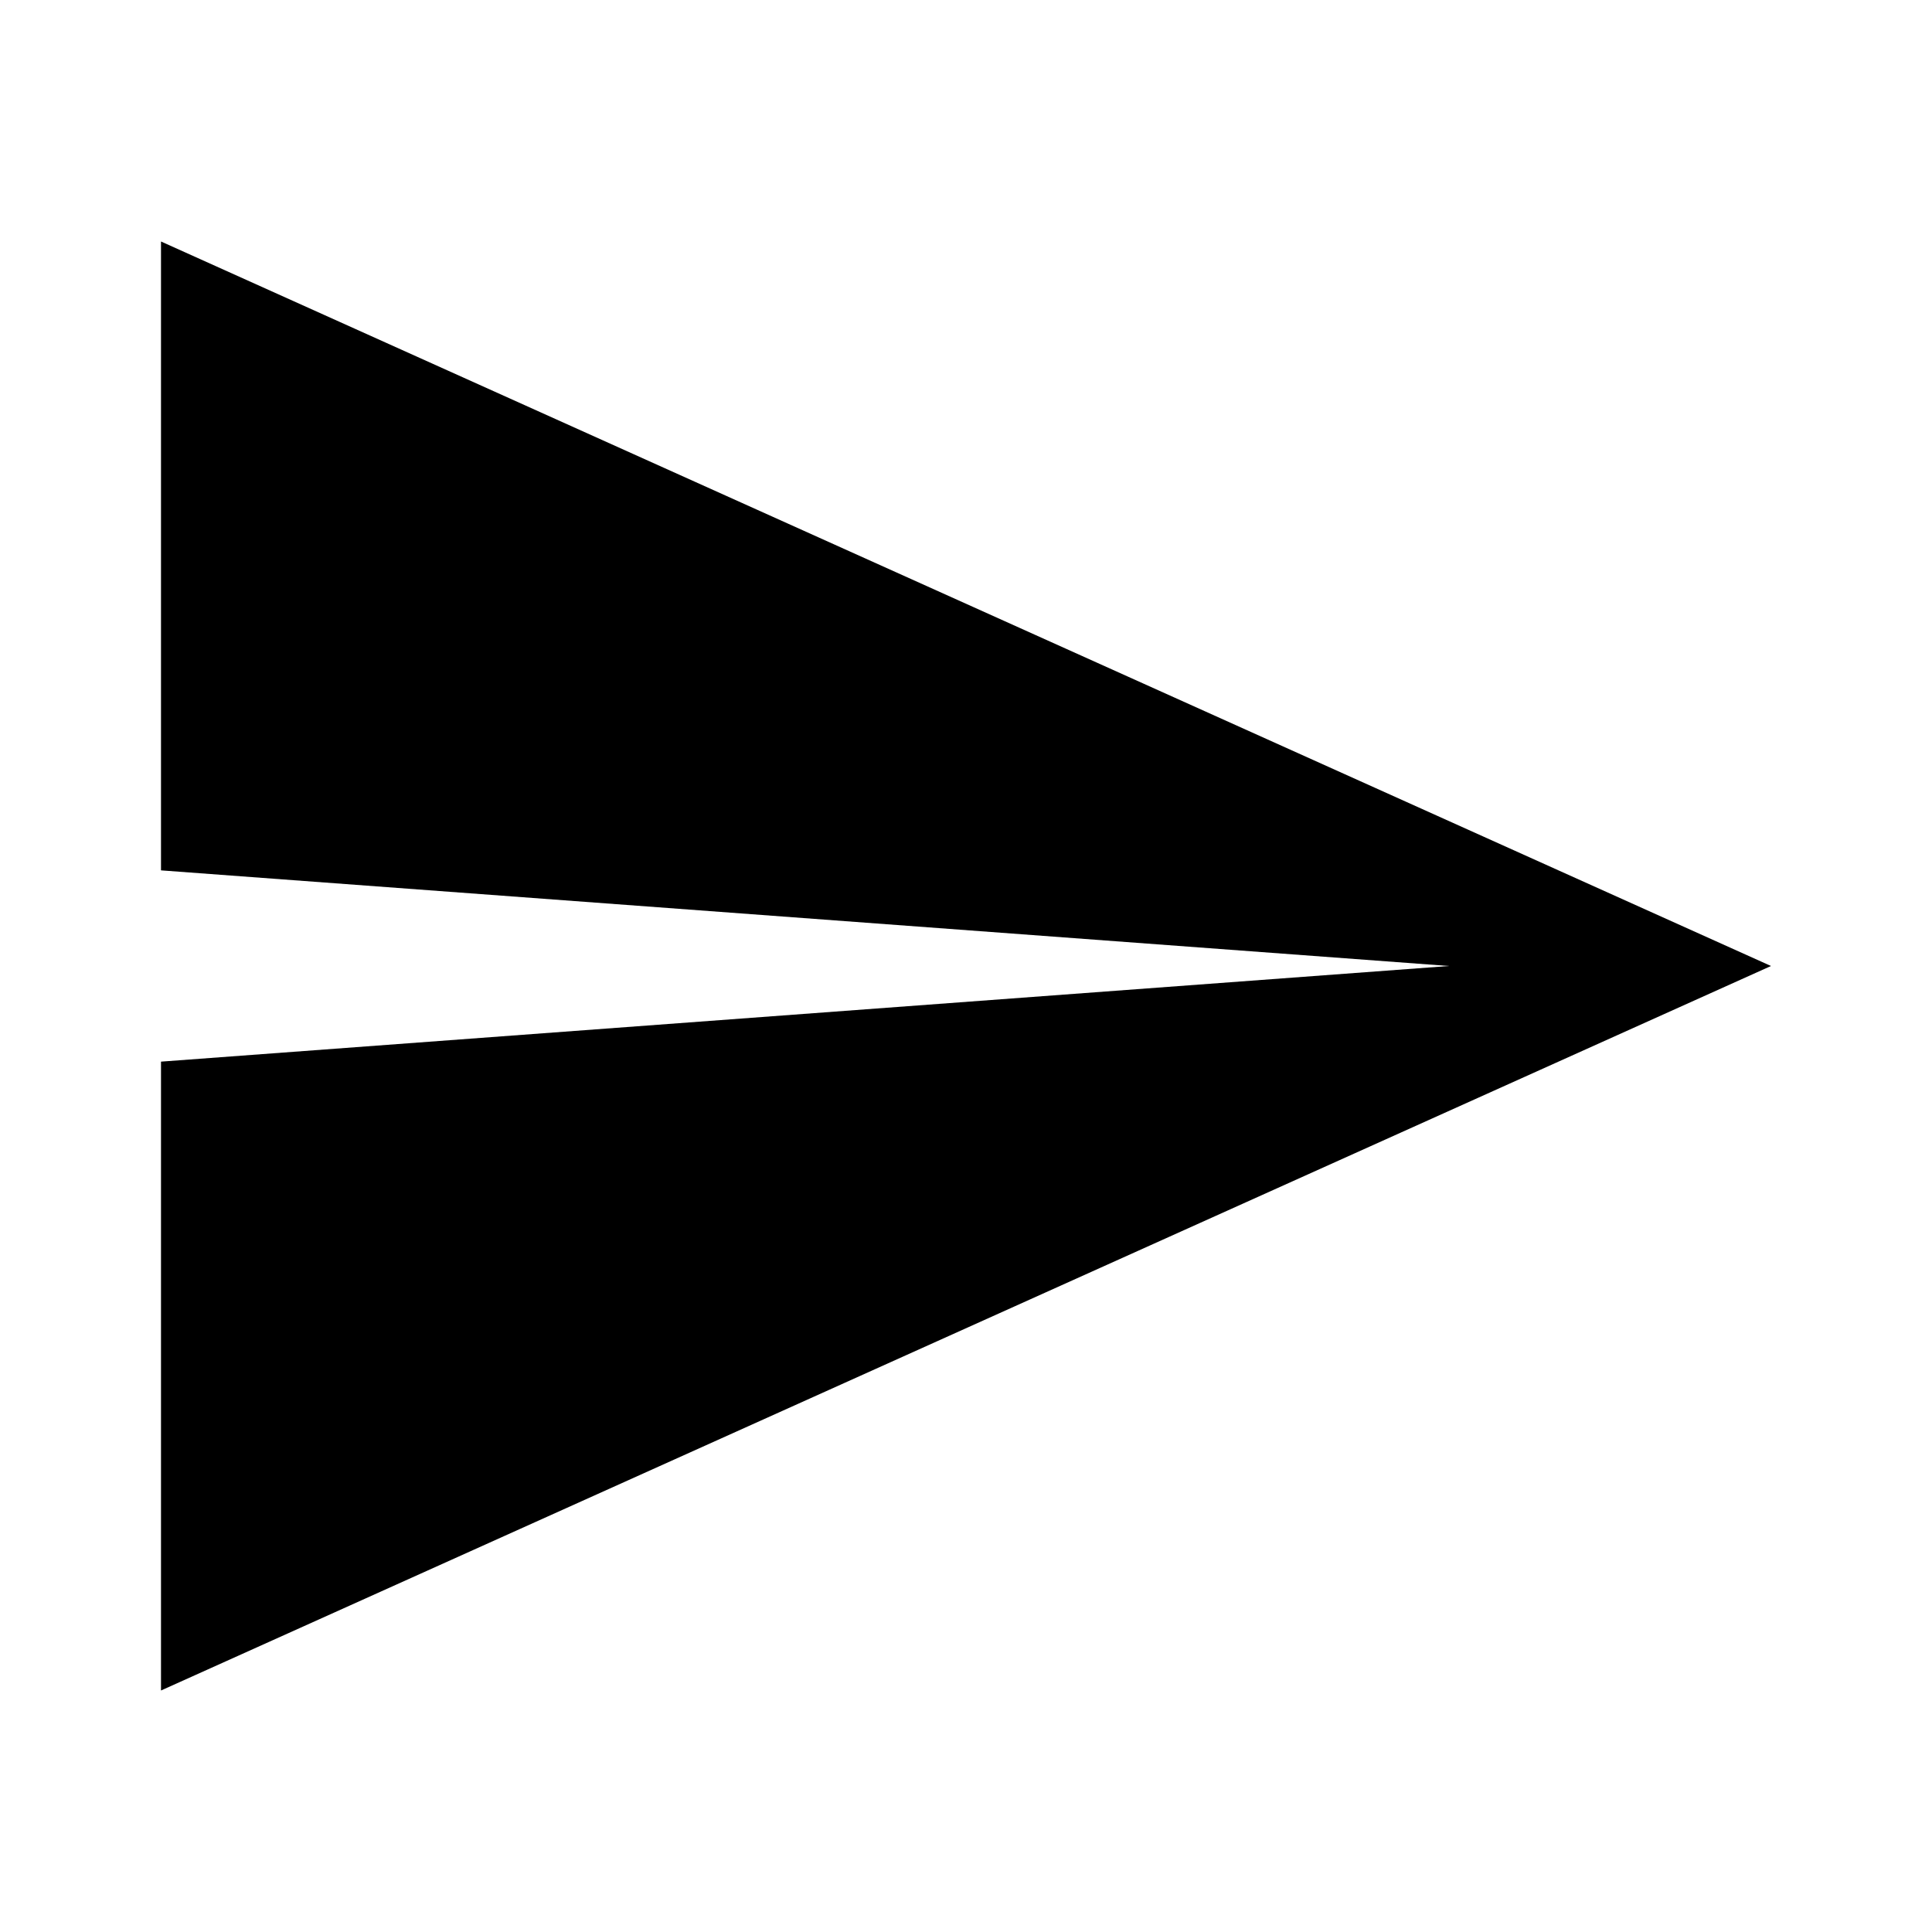 <?xml version="1.0"?>
<svg
    xmlns="http://www.w3.org/2000/svg"
    viewBox="0 0 24 24"
    enable-background="new 0 0 24 24"
>
    <path d="M 2 3 L 2 10.812 L 18 12 L 2 13.188 L 2 21 L 22 12 L 2 3 z"/>
</svg>
